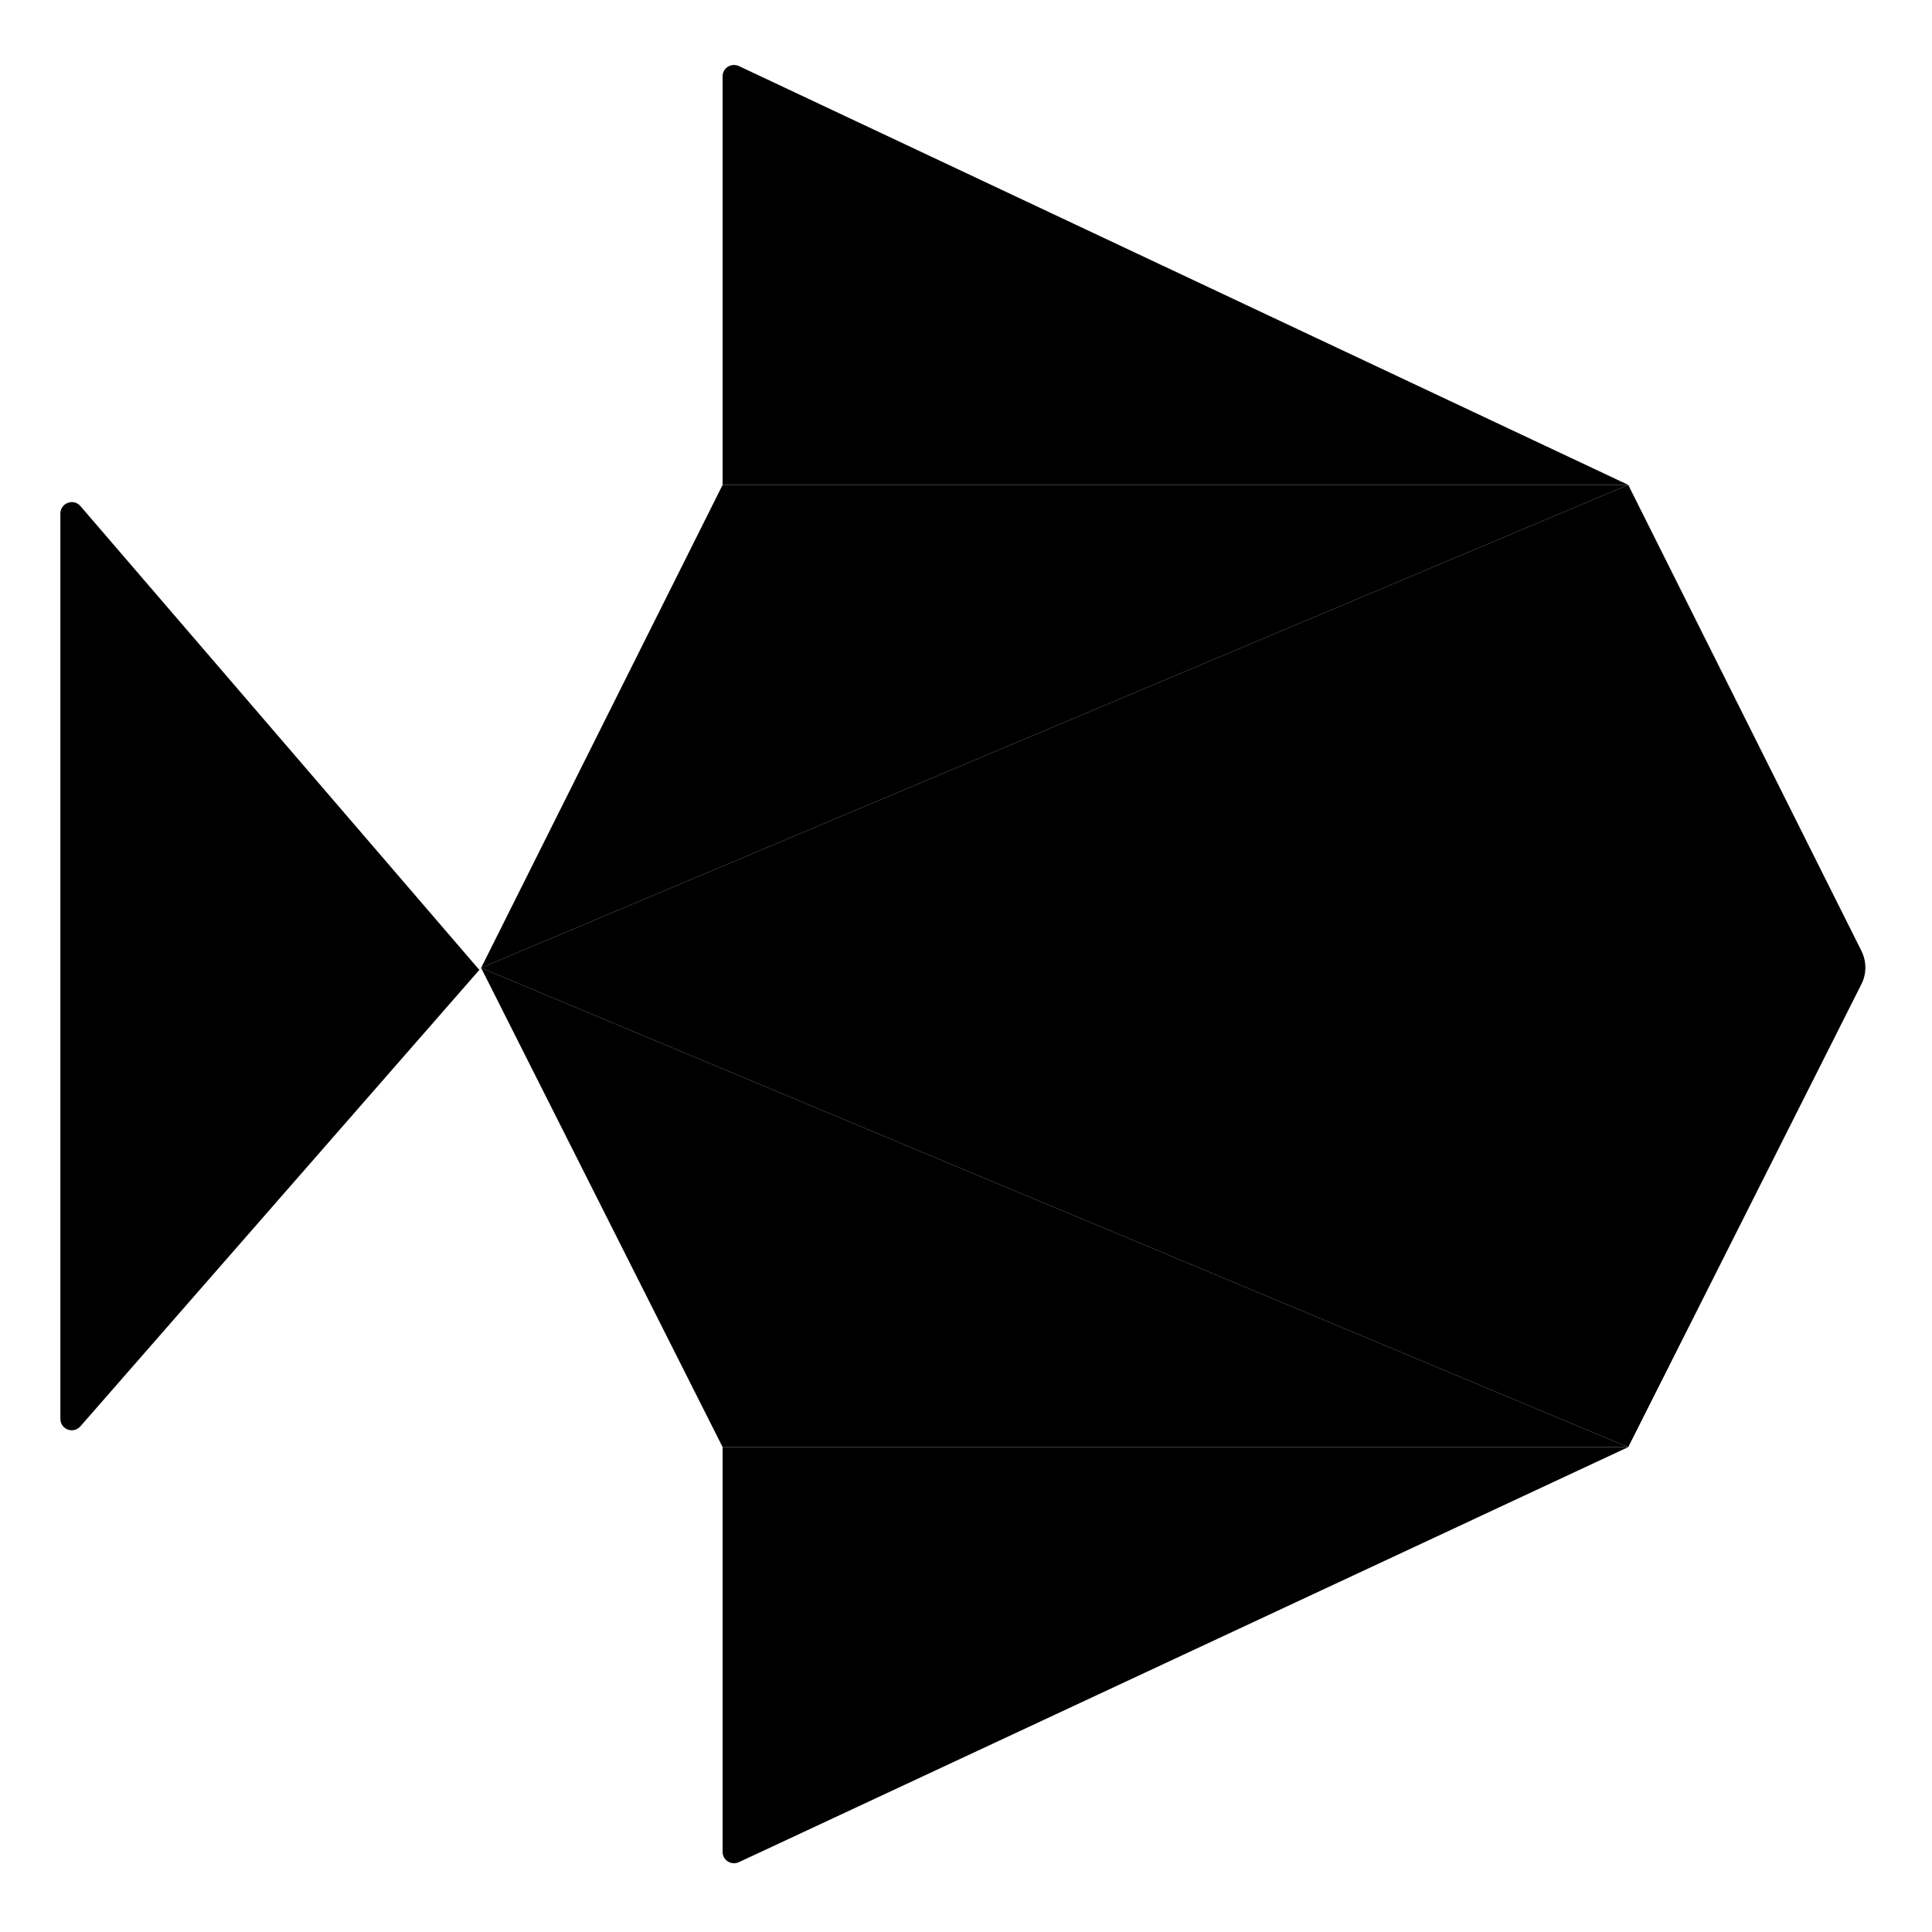 <svg class="logo" version="1.1" xmlns="http://www.w3.org/2000/svg" x="0px" y="0px" viewBox="0 0 512 512" >
	<polygon class="topbody" points="127.5,256.5 431.5,128.5 191.5,128.5 "/>
	<polygon class="bottombody" points="431.5,383.5 191.5,383.5 127.5,256.5 "/>
	<path class="mainbody" d="M493.3,252l-61.8-123.5l-304,128l304,127L493.2,261C494.7,258.2,494.7,254.8,493.3,252z"/>
	<path class="topfin" d="M191.5,20.2v108.3h240l-235.7-111C193.8,16.6,191.5,18,191.5,20.2z"/>
	<path class="bottomfin" d="M191.5,383.5v107.3c0,2.2,2.3,3.6,4.3,2.7l235.7-110H191.5z"/>
	<path class="tailfin" d="M127,257L21.3,134.1c-1.8-2.1-5.3-0.8-5.3,2V376c0,2.8,3.4,4.1,5.3,2l106.2-121.5"/>
</svg>